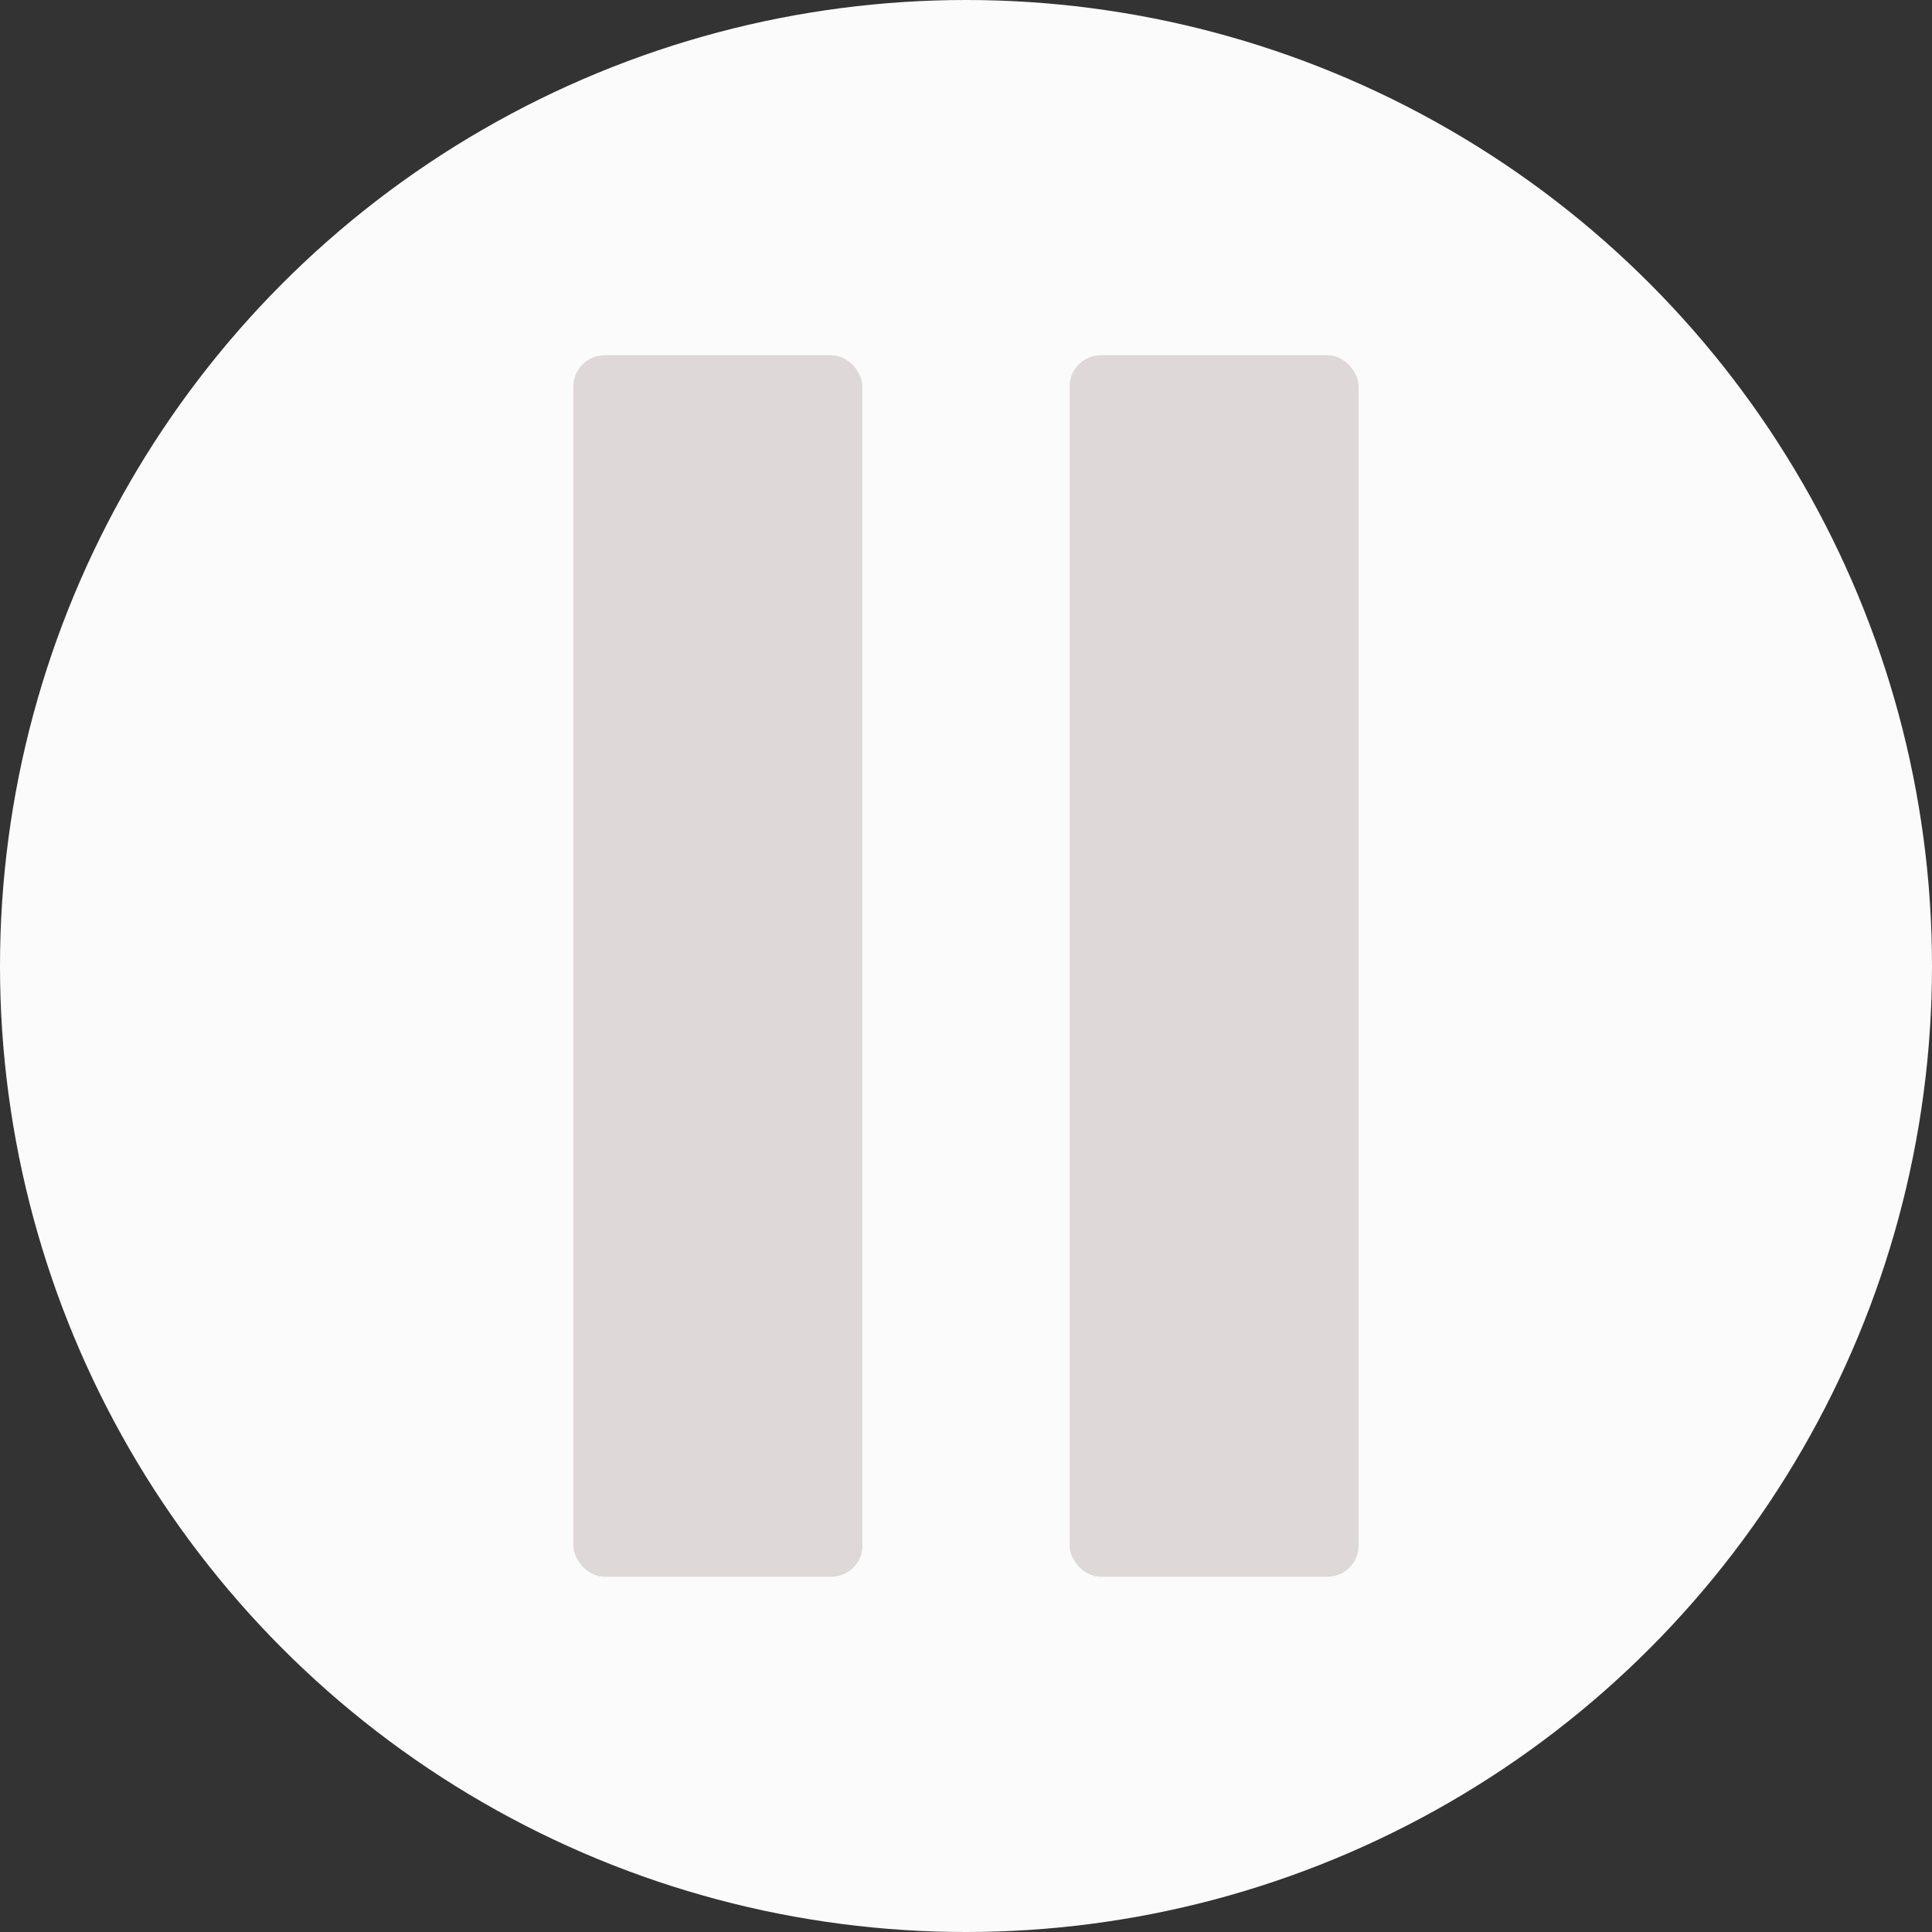 <svg width="310" height="310" viewBox="0 0 310 310" fill="none" xmlns="http://www.w3.org/2000/svg">
<rect x="0" y="0" width="310" height="310" fill="#333333" stroke="none"/>
<circle cx="155" cy="155" r="155" fill="#FBFBFB"/>
<rect x="92" y="57" width="46.375" height="196" rx="5" fill="#DED8D8"/>
<rect x="171.625" y="57" width="46.375" height="196" rx="5" fill="#DED8D8"/>
</svg>
